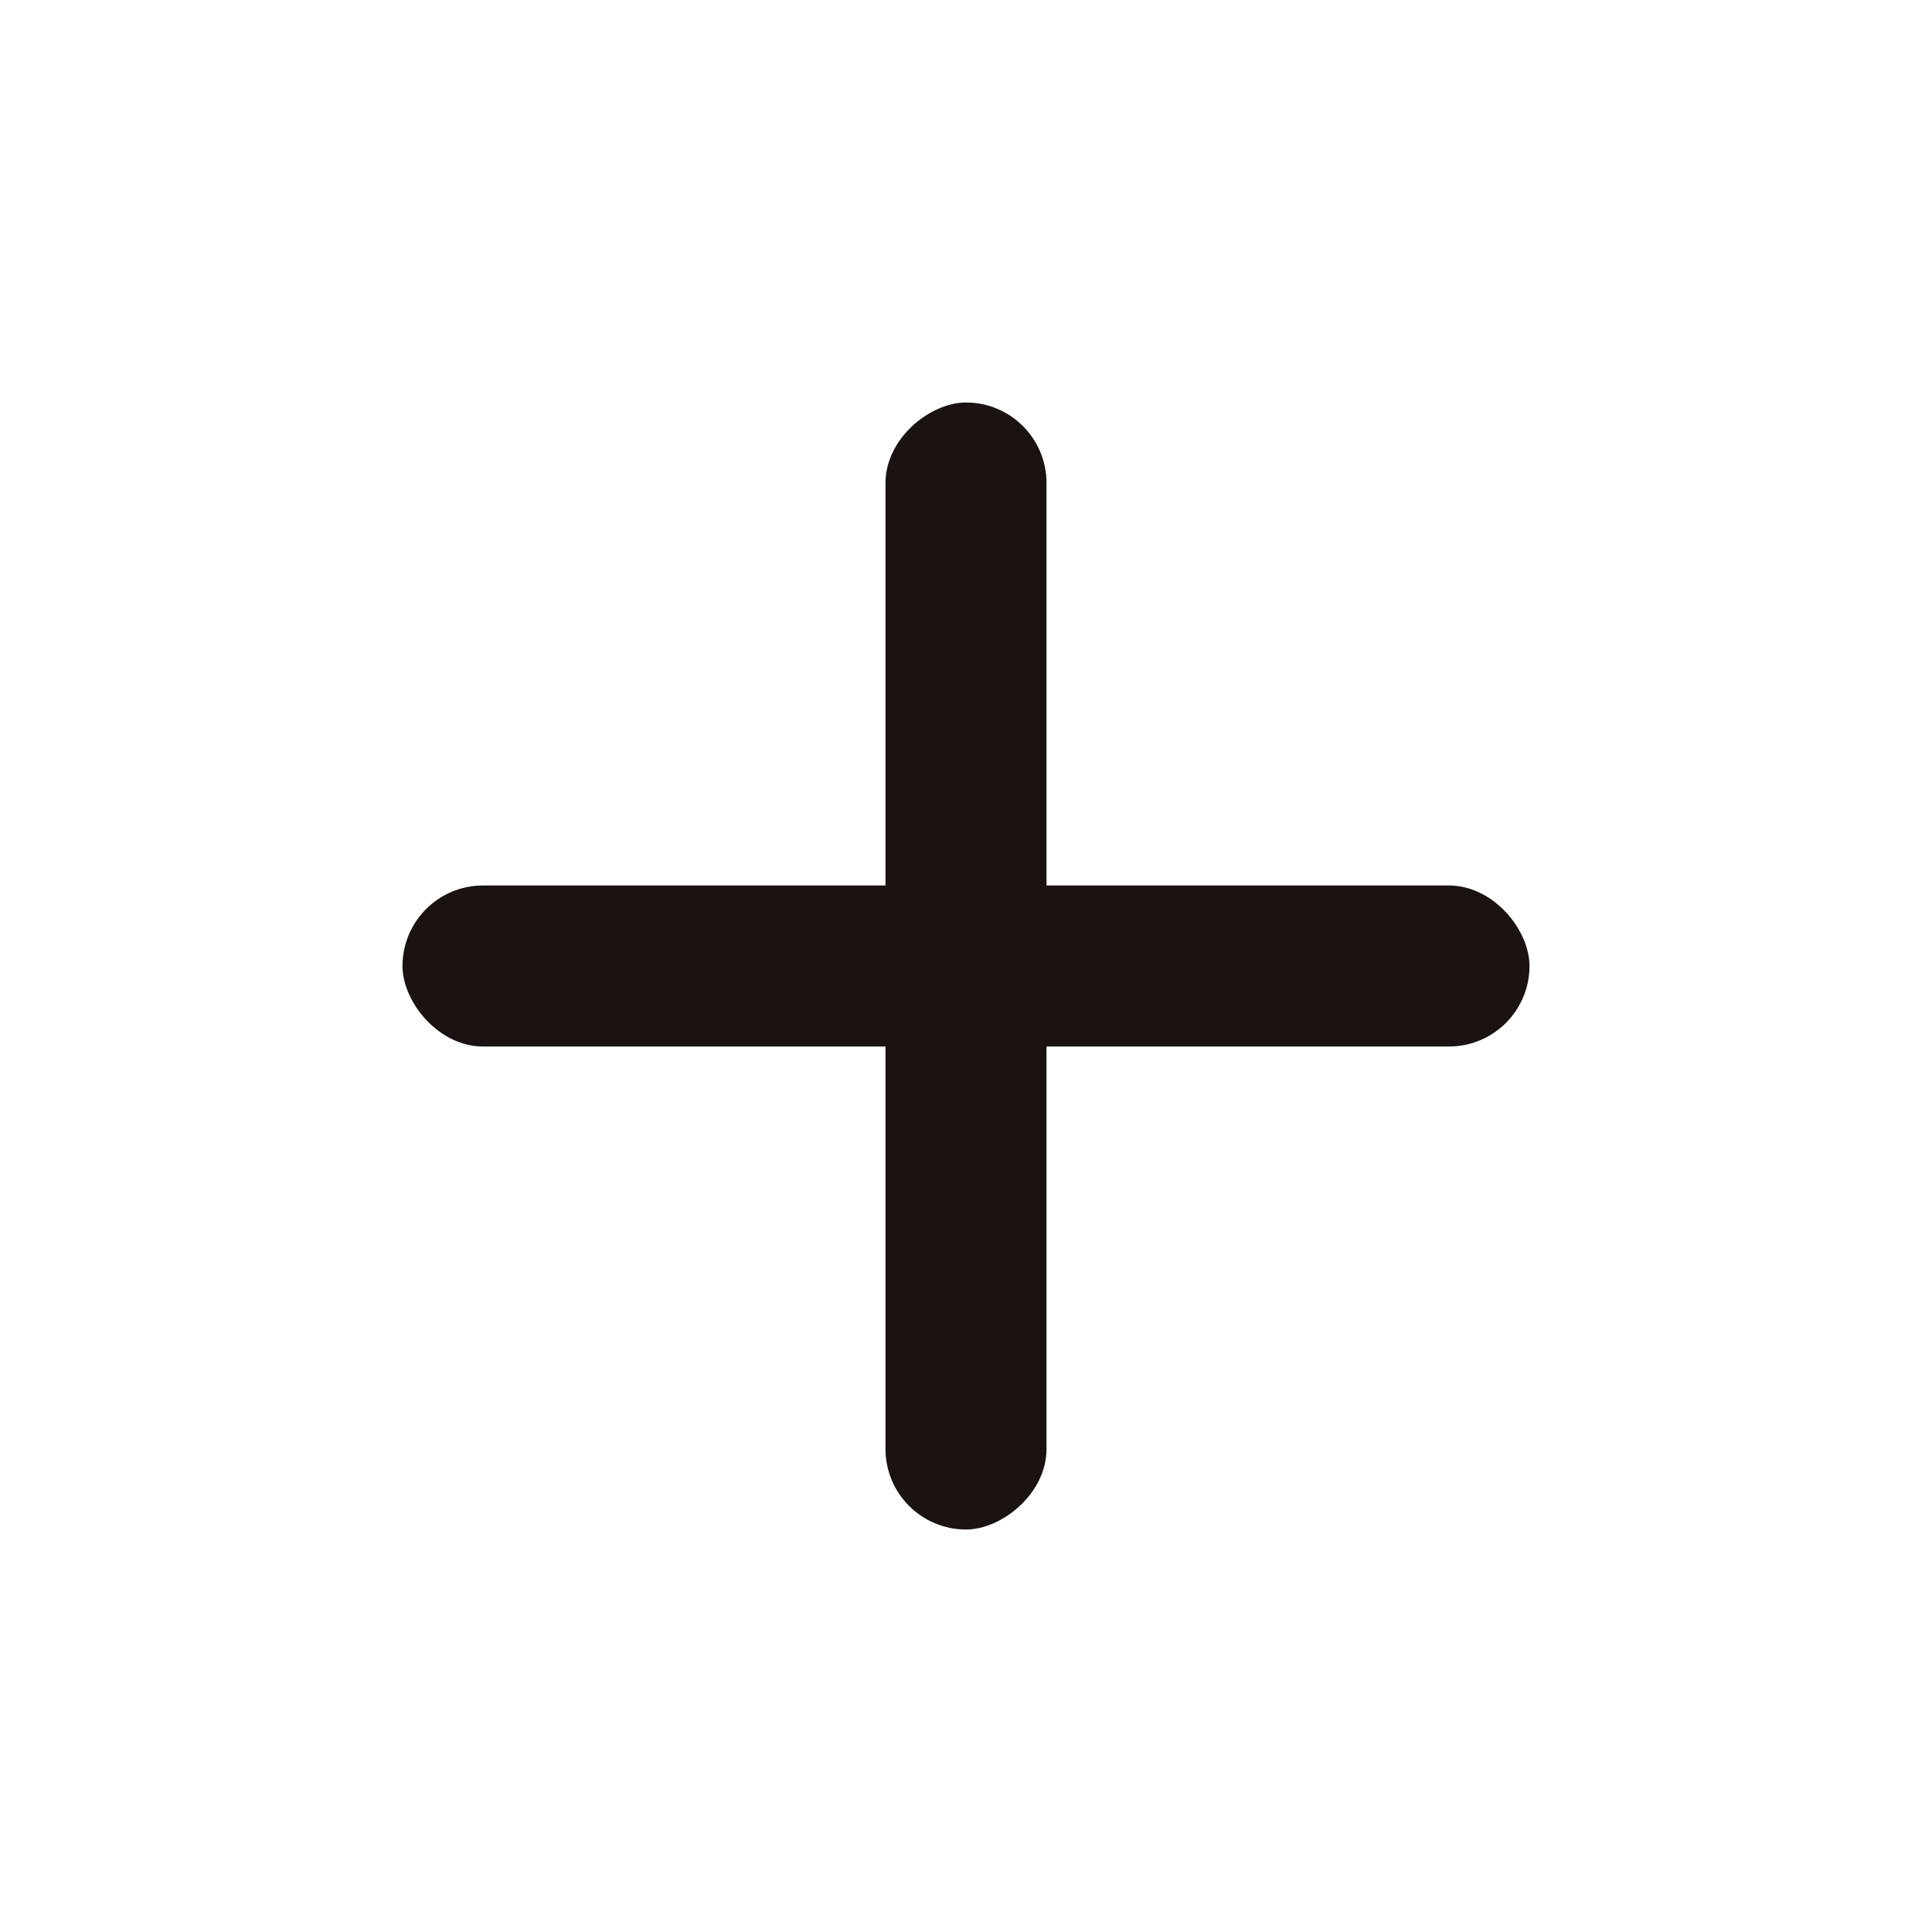 <svg xmlns="http://www.w3.org/2000/svg" width="24" height="24" viewBox="0 0 24 24">
  <defs>
    <style>
      .cls-1 {
        fill: none;
      }

      .cls-2 {
        fill: #1a1311;
      }
    </style>
  </defs>
  <g id="组_135" data-name="组 135" transform="translate(-145.5 -160.5)">
    <rect id="矩形_60" data-name="矩形 60" class="cls-1" width="24" height="24" transform="translate(145.5 160.5)"/>
    <g id="组_12" data-name="组 12">
      <rect id="矩形_61" data-name="矩形 61" class="cls-2" width="14" height="2" rx="1" transform="translate(150.5 171.5)"/>
      <rect id="矩形_62" data-name="矩形 62" class="cls-2" width="14" height="2" rx="1" transform="translate(158.5 165.5) rotate(90)"/>
    </g>
  </g>
</svg>
